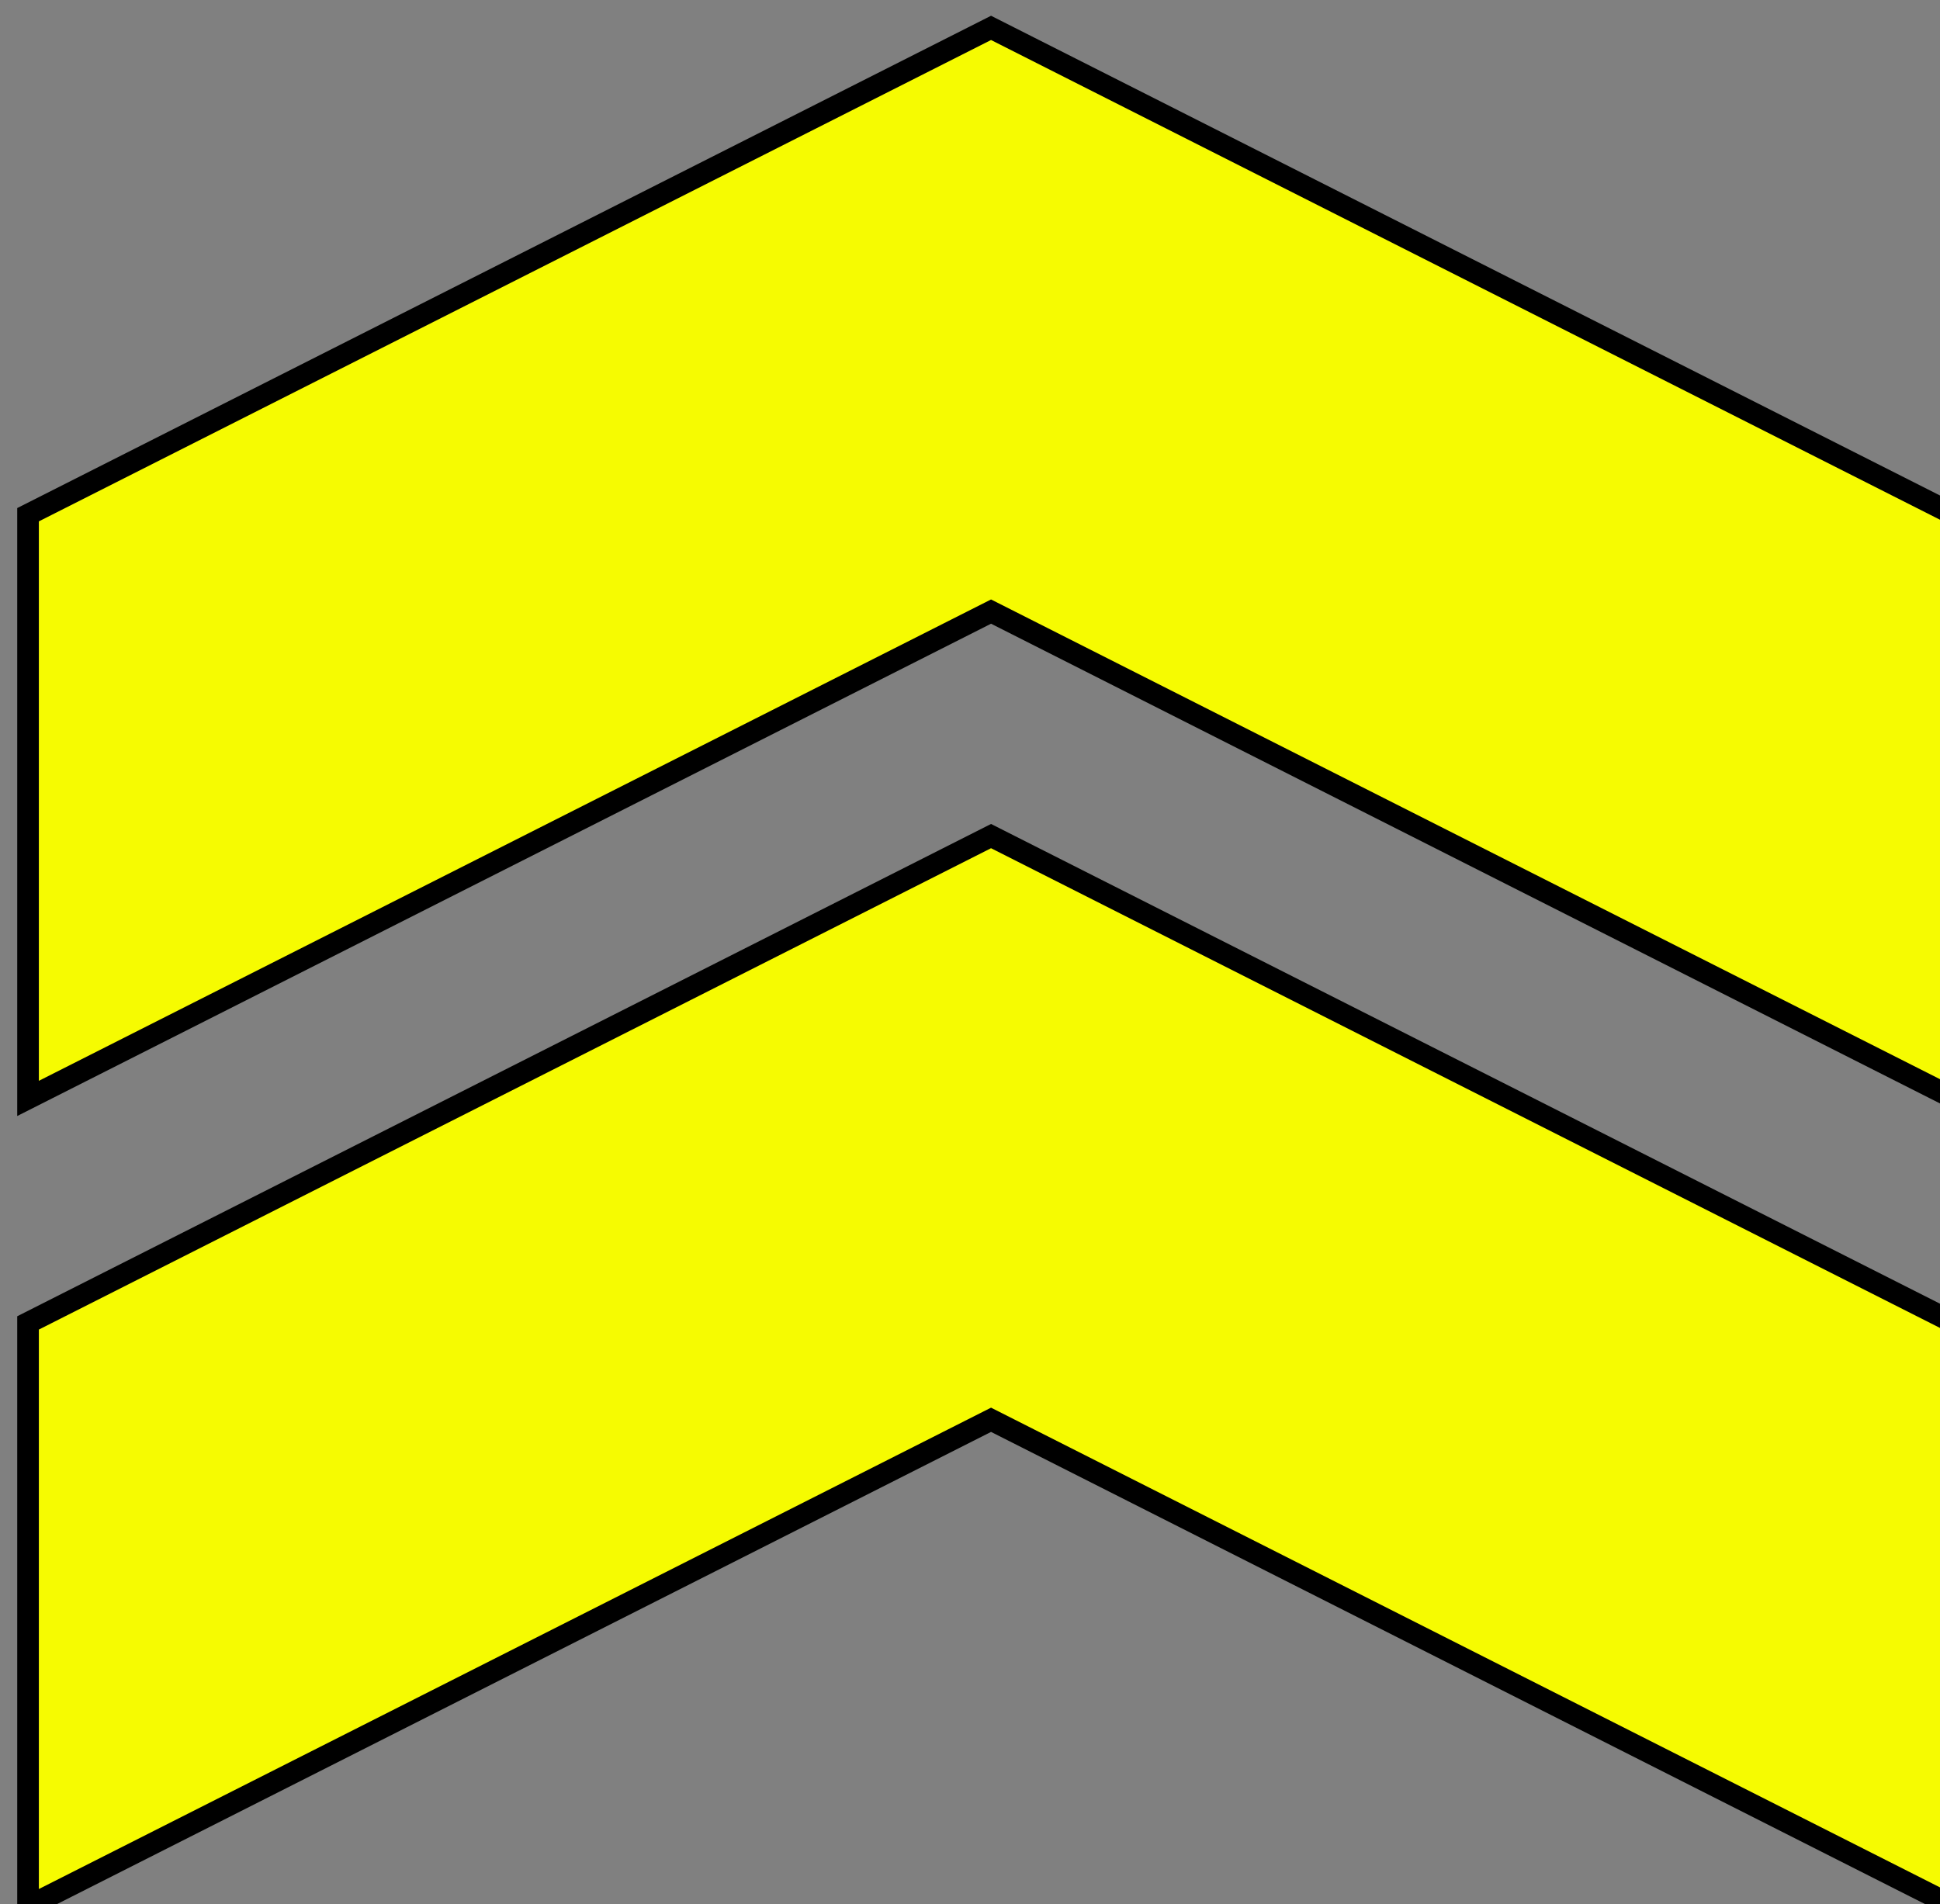 <?xml version="1.0" encoding="UTF-8" standalone="no"?>
<!-- Created with Inkscape (http://www.inkscape.org/) -->

<svg
   xmlns:dc="http://purl.org/dc/elements/1.1/"
   xmlns:cc="http://creativecommons.org/ns#"
   xmlns:rdf="http://www.w3.org/1999/02/22-rdf-syntax-ns#"
   xmlns:svg="http://www.w3.org/2000/svg"
   xmlns="http://www.w3.org/2000/svg"
   xmlns:sodipodi="http://sodipodi.sourceforge.net/DTD/sodipodi-0.dtd"
   xmlns:inkscape="http://www.inkscape.org/namespaces/inkscape"
   width="7.62mm"
   height="7.48mm"
   viewBox="0 0 7.62 7.48"
   version="1.1"
   id="svg2143"
   inkscape:version="0.92.3 (2405546, 2018-03-11)"
   sodipodi:docname="level_intermediate.svg">
  <rect x="0" y="0" width="7.62" height="7.48" fill="#808080" stroke="none"/>
  <defs
     id="defs2137" />
  <sodipodi:namedview
     id="base"
     pagecolor="#ffffff"
     bordercolor="#666666"
     borderopacity="1.0"
     inkscape:pageopacity="0.0"
     inkscape:pageshadow="2"
     inkscape:zoom="1.4"
     inkscape:cx="37.117536"
     inkscape:cy="-40.435245"
     inkscape:document-units="mm"
     inkscape:current-layer="layer1"
     showgrid="false"
     fit-margin-top="0"
     fit-margin-left="0"
     fit-margin-right="0"
     fit-margin-bottom="0"
     inkscape:window-width="1366"
     inkscape:window-height="705"
     inkscape:window-x="-8"
     inkscape:window-y="-8"
     inkscape:window-maximized="1" />
  <g
     inkscape:label="Livello 1"
     inkscape:groupmode="layer"
     id="layer1"
     transform="translate(-80.101,-130.654)">
    <path
       style="fill:#f6fb01;fill-opacity:1;stroke:#000000;stroke-width:1;stroke-miterlimit:4;stroke-dasharray:none;stroke-opacity:1"
       d="m 203.19,207.224 44.5,-22.5 44.5,22.5 v 26.977 l -44.5,-22.5 -44.5,22.5 z"
       id="rect4136"
       inkscape:connector-curvature="0"
       sodipodi:nodetypes="ccccccc"
       transform="matrix(0.085,0,0,0.085,62.94,118.237)" />
    <path
       transform="matrix(0.085,0,0,0.085,62.94,115.062)"
       sodipodi:nodetypes="ccccccc"
       inkscape:connector-curvature="0"
       id="path2703"
       d="m 203.19,207.224 44.5,-22.5 44.5,22.5 v 26.977 l -44.5,-22.5 -44.5,22.5 z"
       style="fill:#f6fb01;fill-opacity:1;stroke:#000000;stroke-width:1;stroke-miterlimit:4;stroke-dasharray:none;stroke-opacity:1" />
  </g>
</svg>
